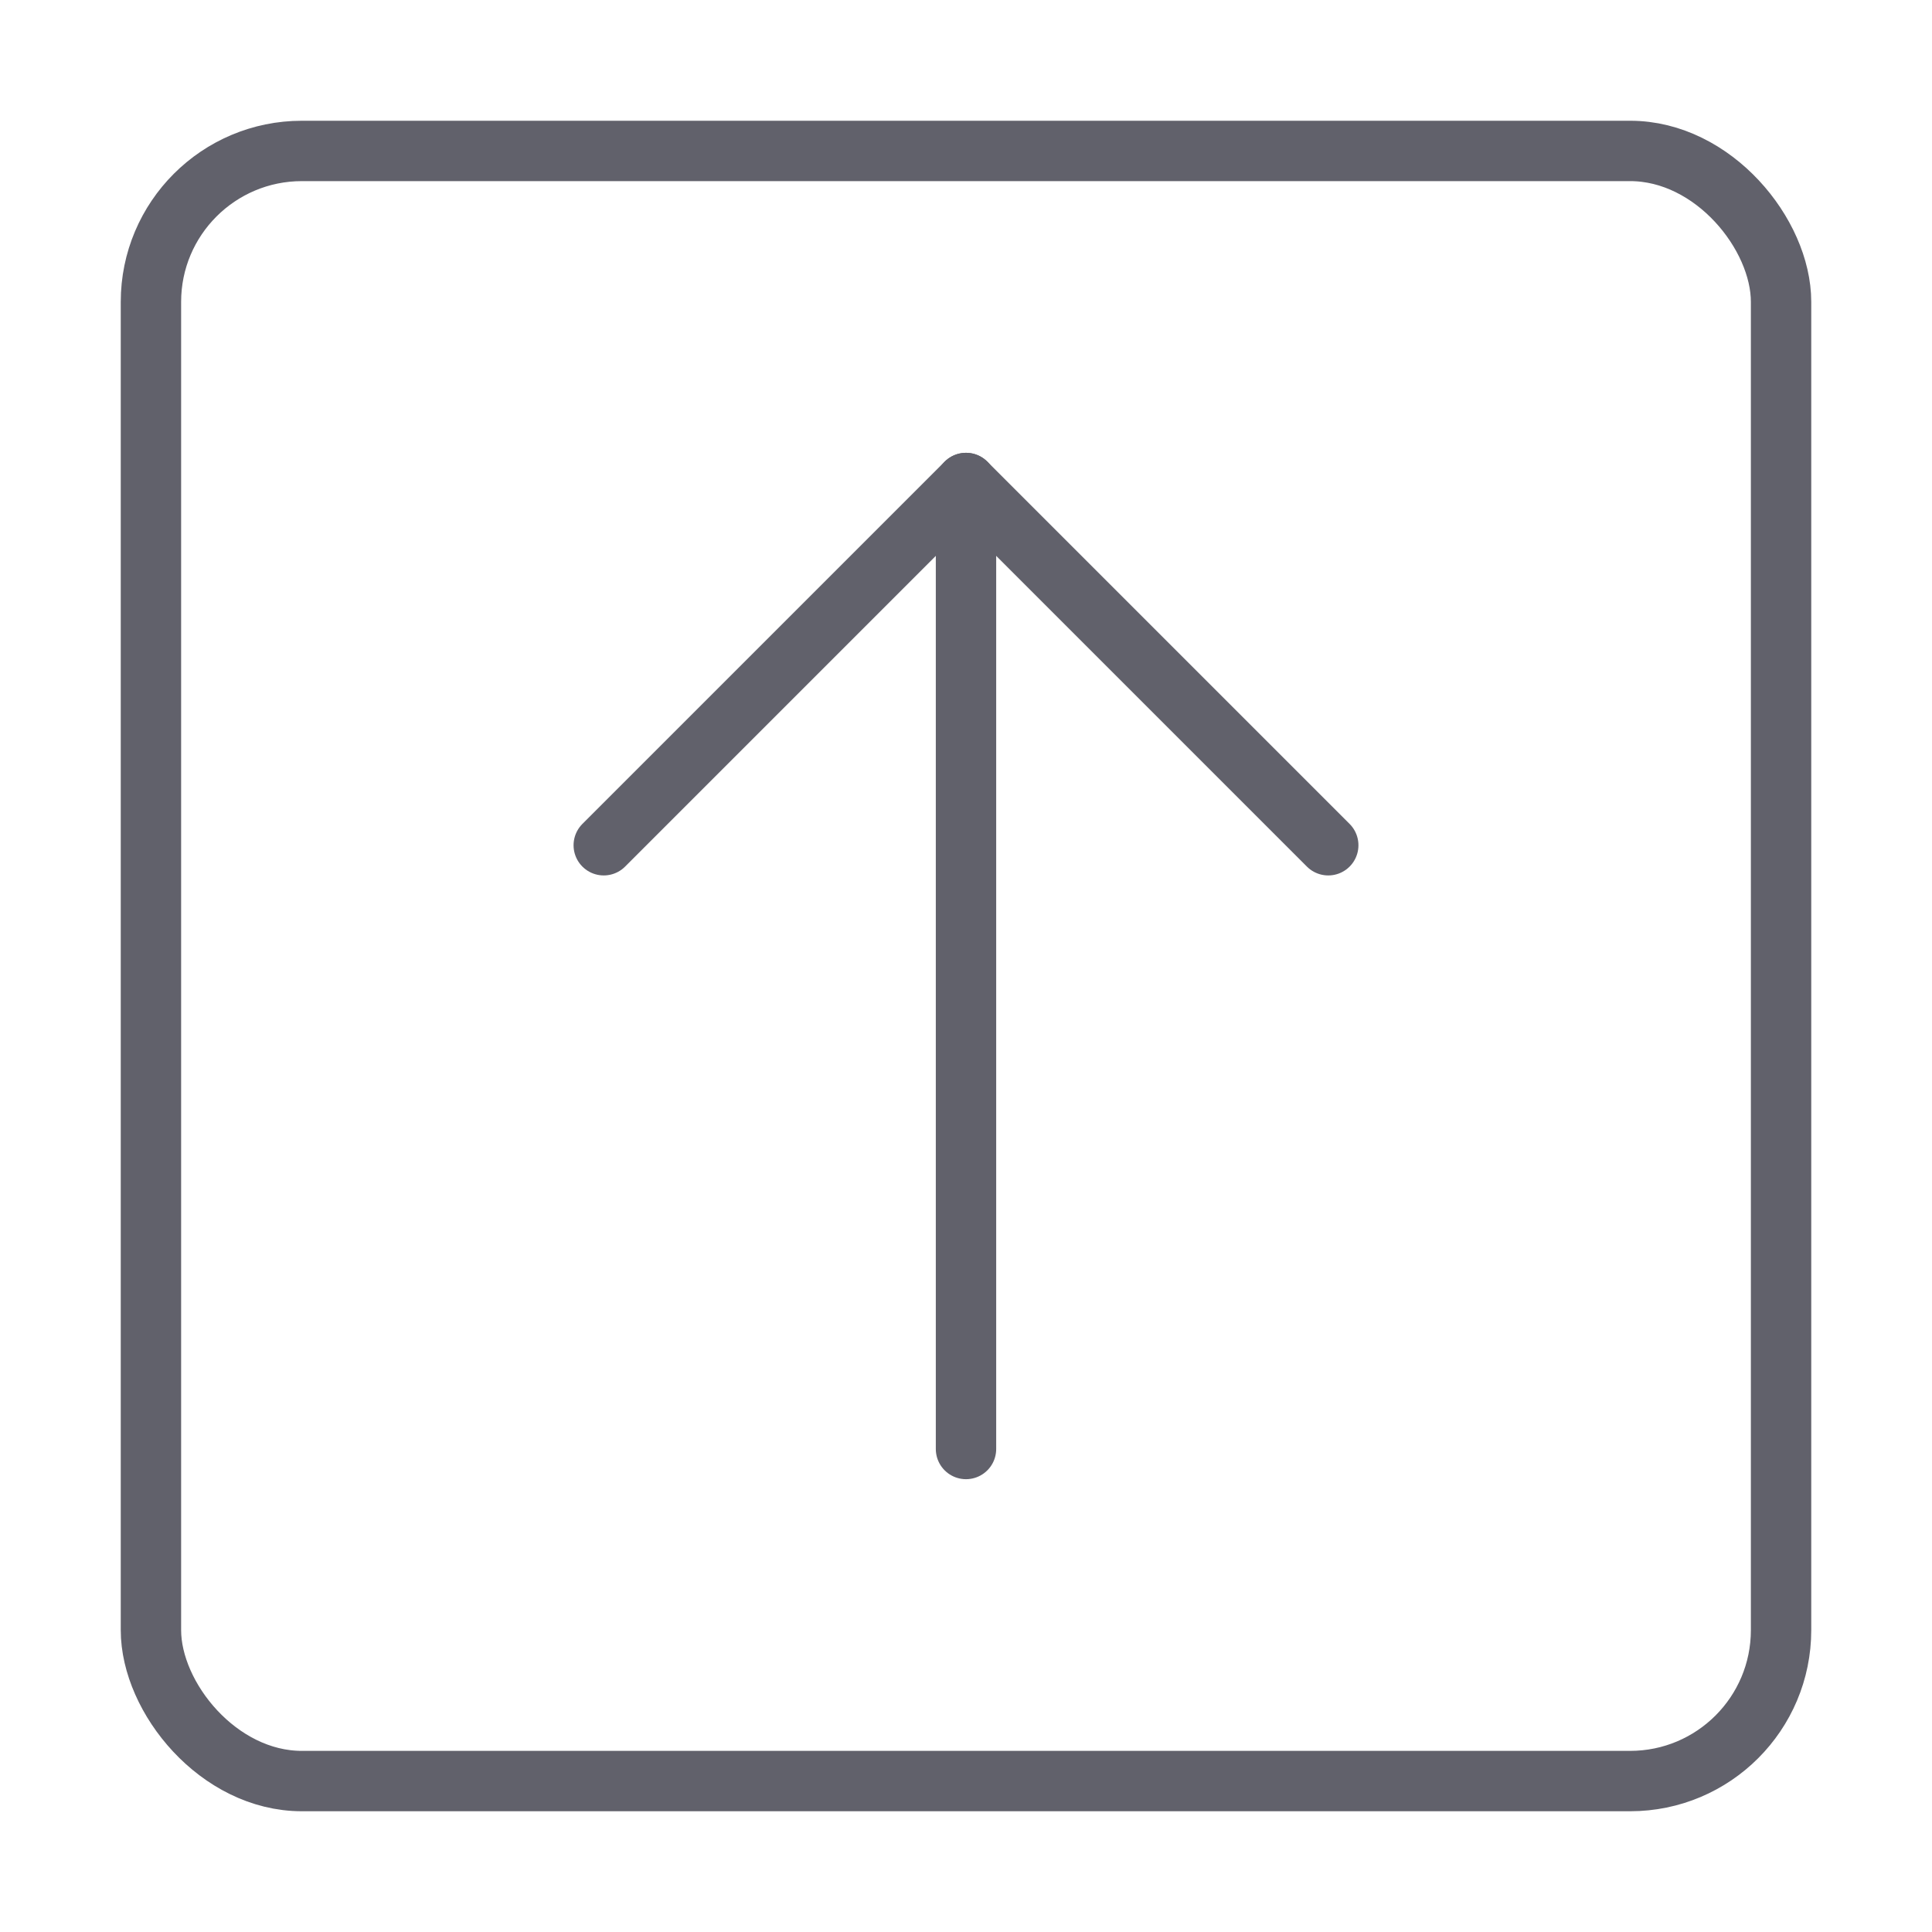 <svg xmlns="http://www.w3.org/2000/svg" height="24" width="24" viewBox="0 0 64 64"><g stroke-linecap="round" fill="#61616b" stroke-linejoin="round" class="nc-icon-wrapper"><rect x="5" y="5" width="54" height="54" rx="5" fill="none" stroke="#61616b" stroke-width="2"></rect><polyline data-color="color-2" points="32 48 32 16 32 17" fill="none" stroke="#61616b" stroke-width="2"></polyline><polyline data-color="color-2" points="20 28 32 16 44 28" fill="none" stroke="#61616b" stroke-width="2"></polyline></g></svg>